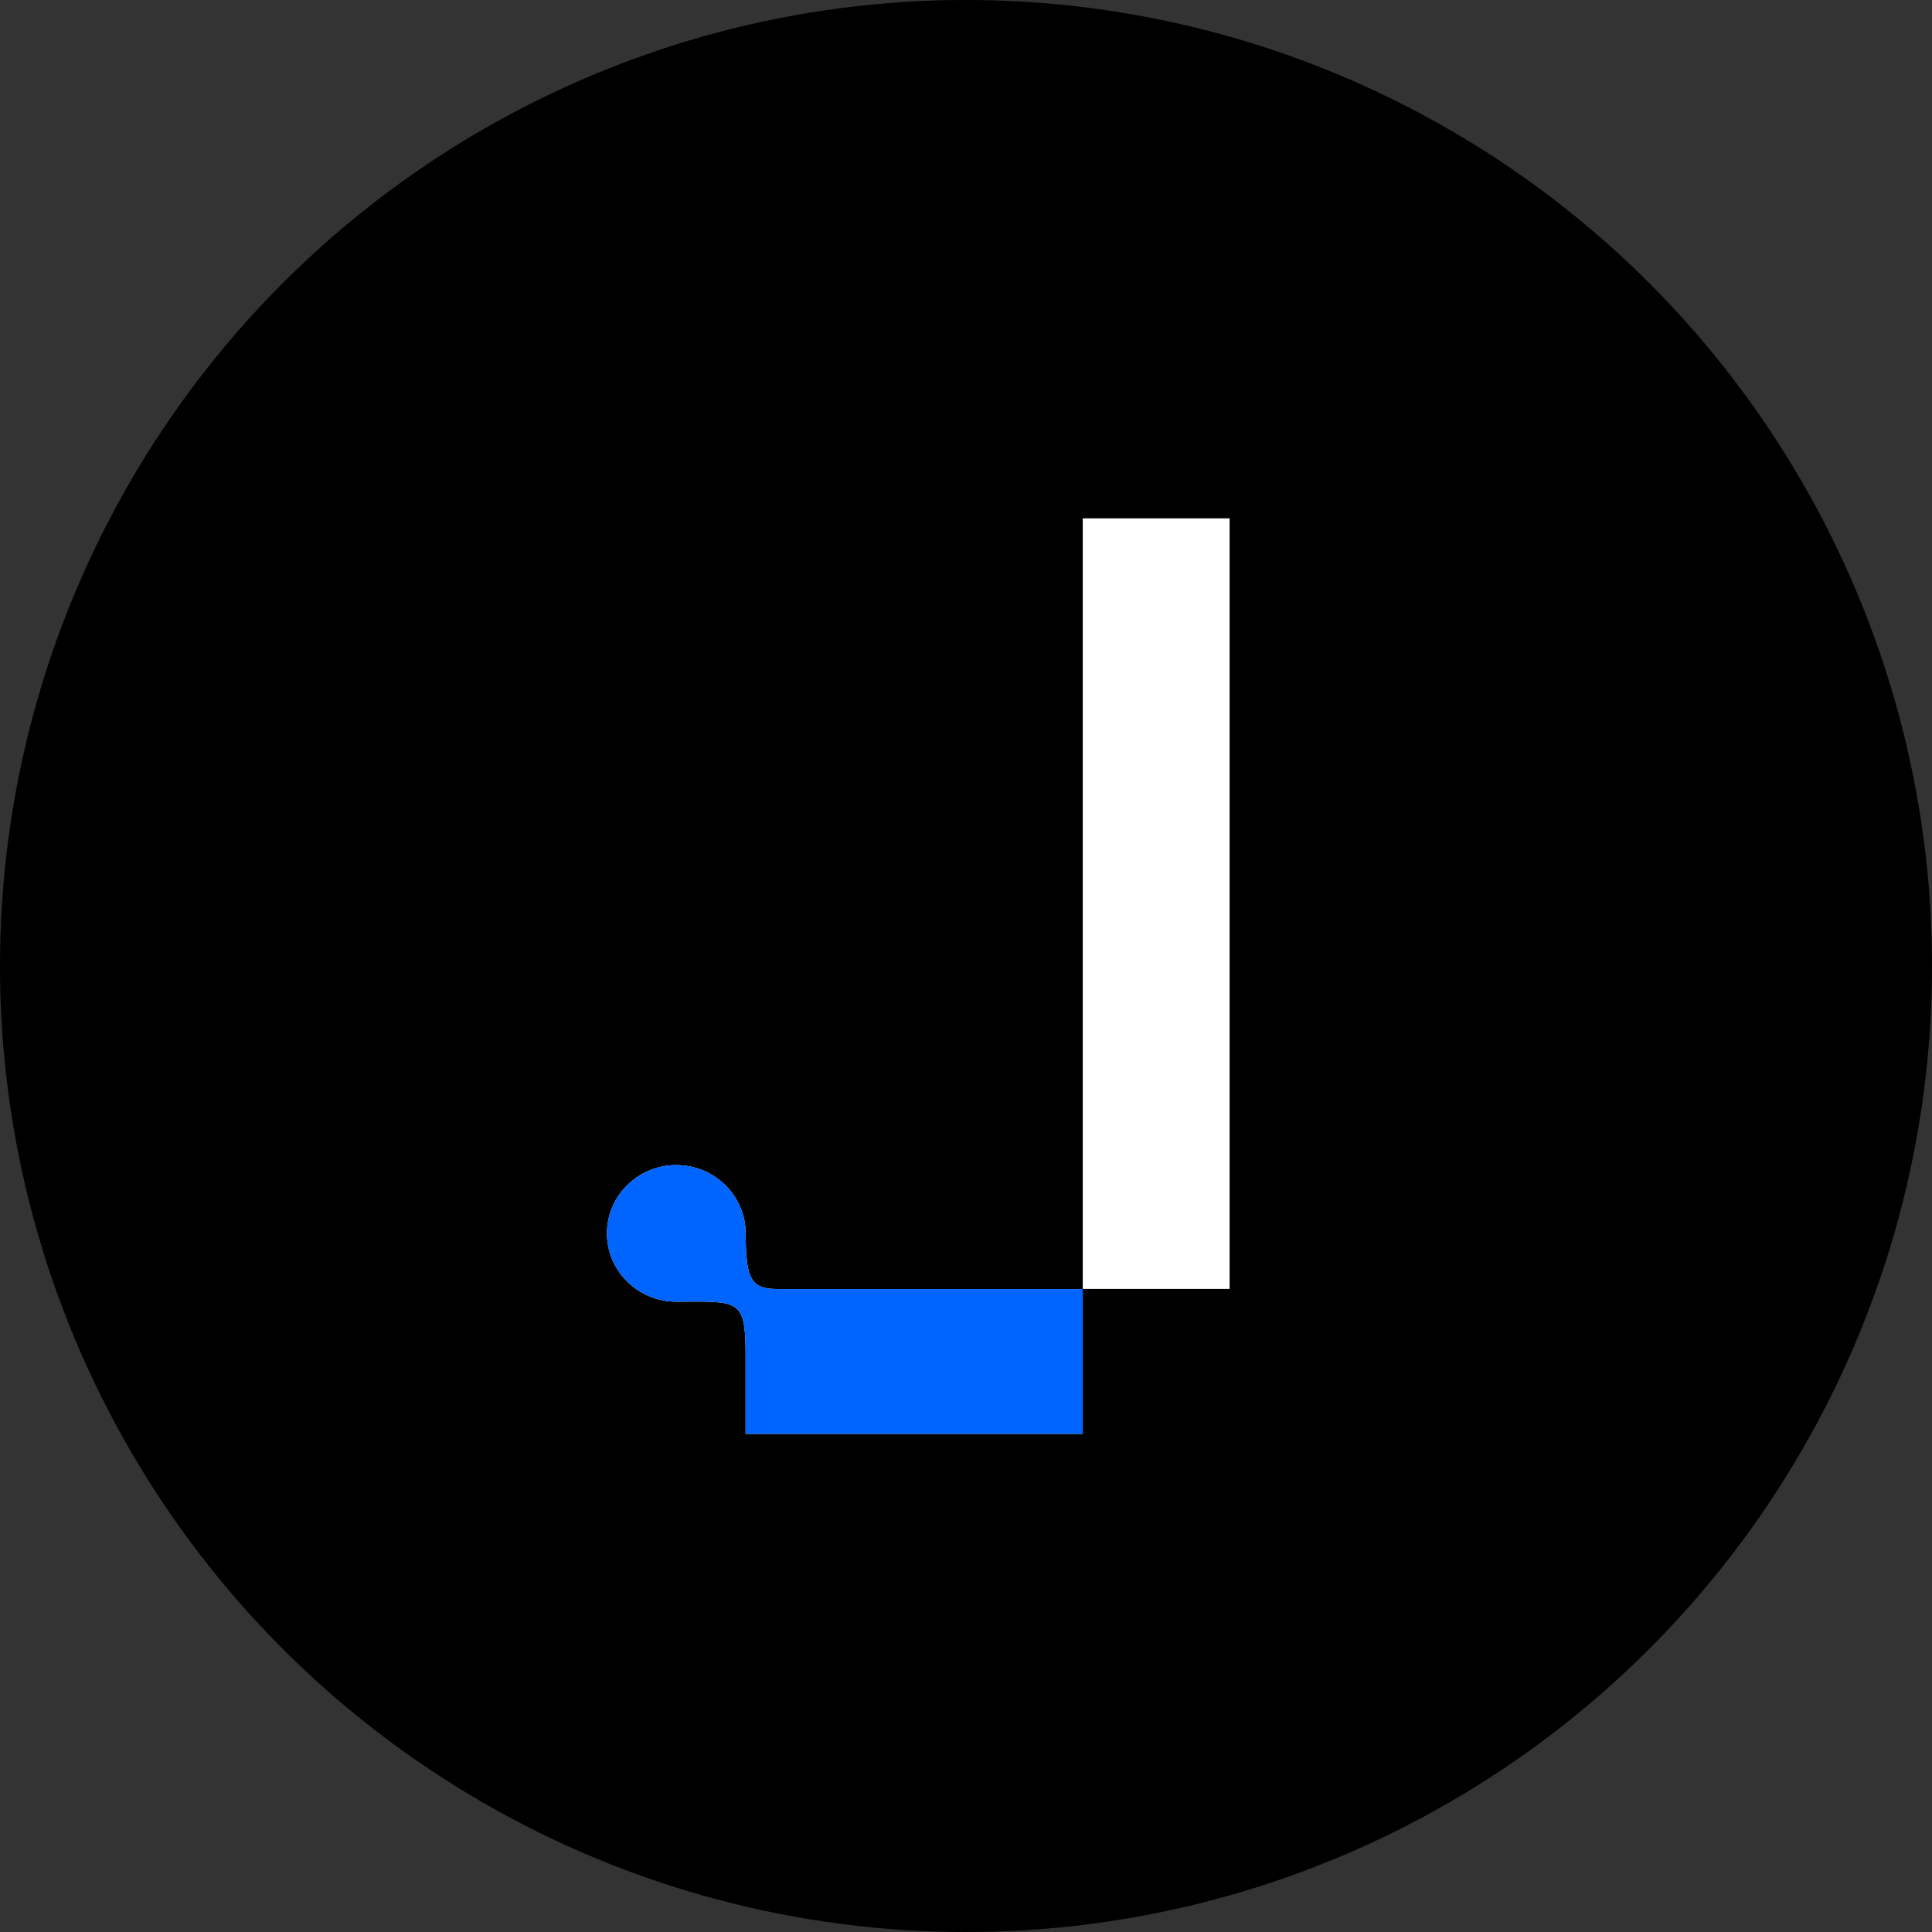 <svg width="82" height="82" viewBox="0 0 82 82" fill="none" xmlns="http://www.w3.org/2000/svg">
<rect x="0" y="0" width="82" height="82" fill="#333333" stroke="none"/>
<circle cx="41" cy="41" r="41" fill="black"/>
<circle cx="41" cy="41" r="41" fill="black" fill-opacity="0.2"/>
<path d="M52.188 22H45.955V54.706H52.188V22Z" fill="white"/>
<path d="M33.059 54.712C31.872 54.712 31.656 54.341 31.648 52.337C31.641 50.739 30.313 49.442 28.691 49.449C27.07 49.456 25.755 50.763 25.761 52.361C25.768 53.958 27.095 55.255 28.717 55.248C31.299 55.237 31.62 55.124 31.645 57.282V60.856H45.954V54.713L33.059 54.712Z" fill="white"/>
<path d="M33.059 54.712C31.872 54.712 31.656 54.341 31.648 52.336C31.641 50.739 30.313 49.442 28.691 49.449C27.07 49.455 25.755 50.763 25.761 52.361C25.768 53.958 27.095 55.255 28.717 55.248C31.299 55.237 31.62 55.124 31.645 57.282V60.856H45.954V54.713L33.059 54.712Z" fill="#0064FF"/>
</svg>
